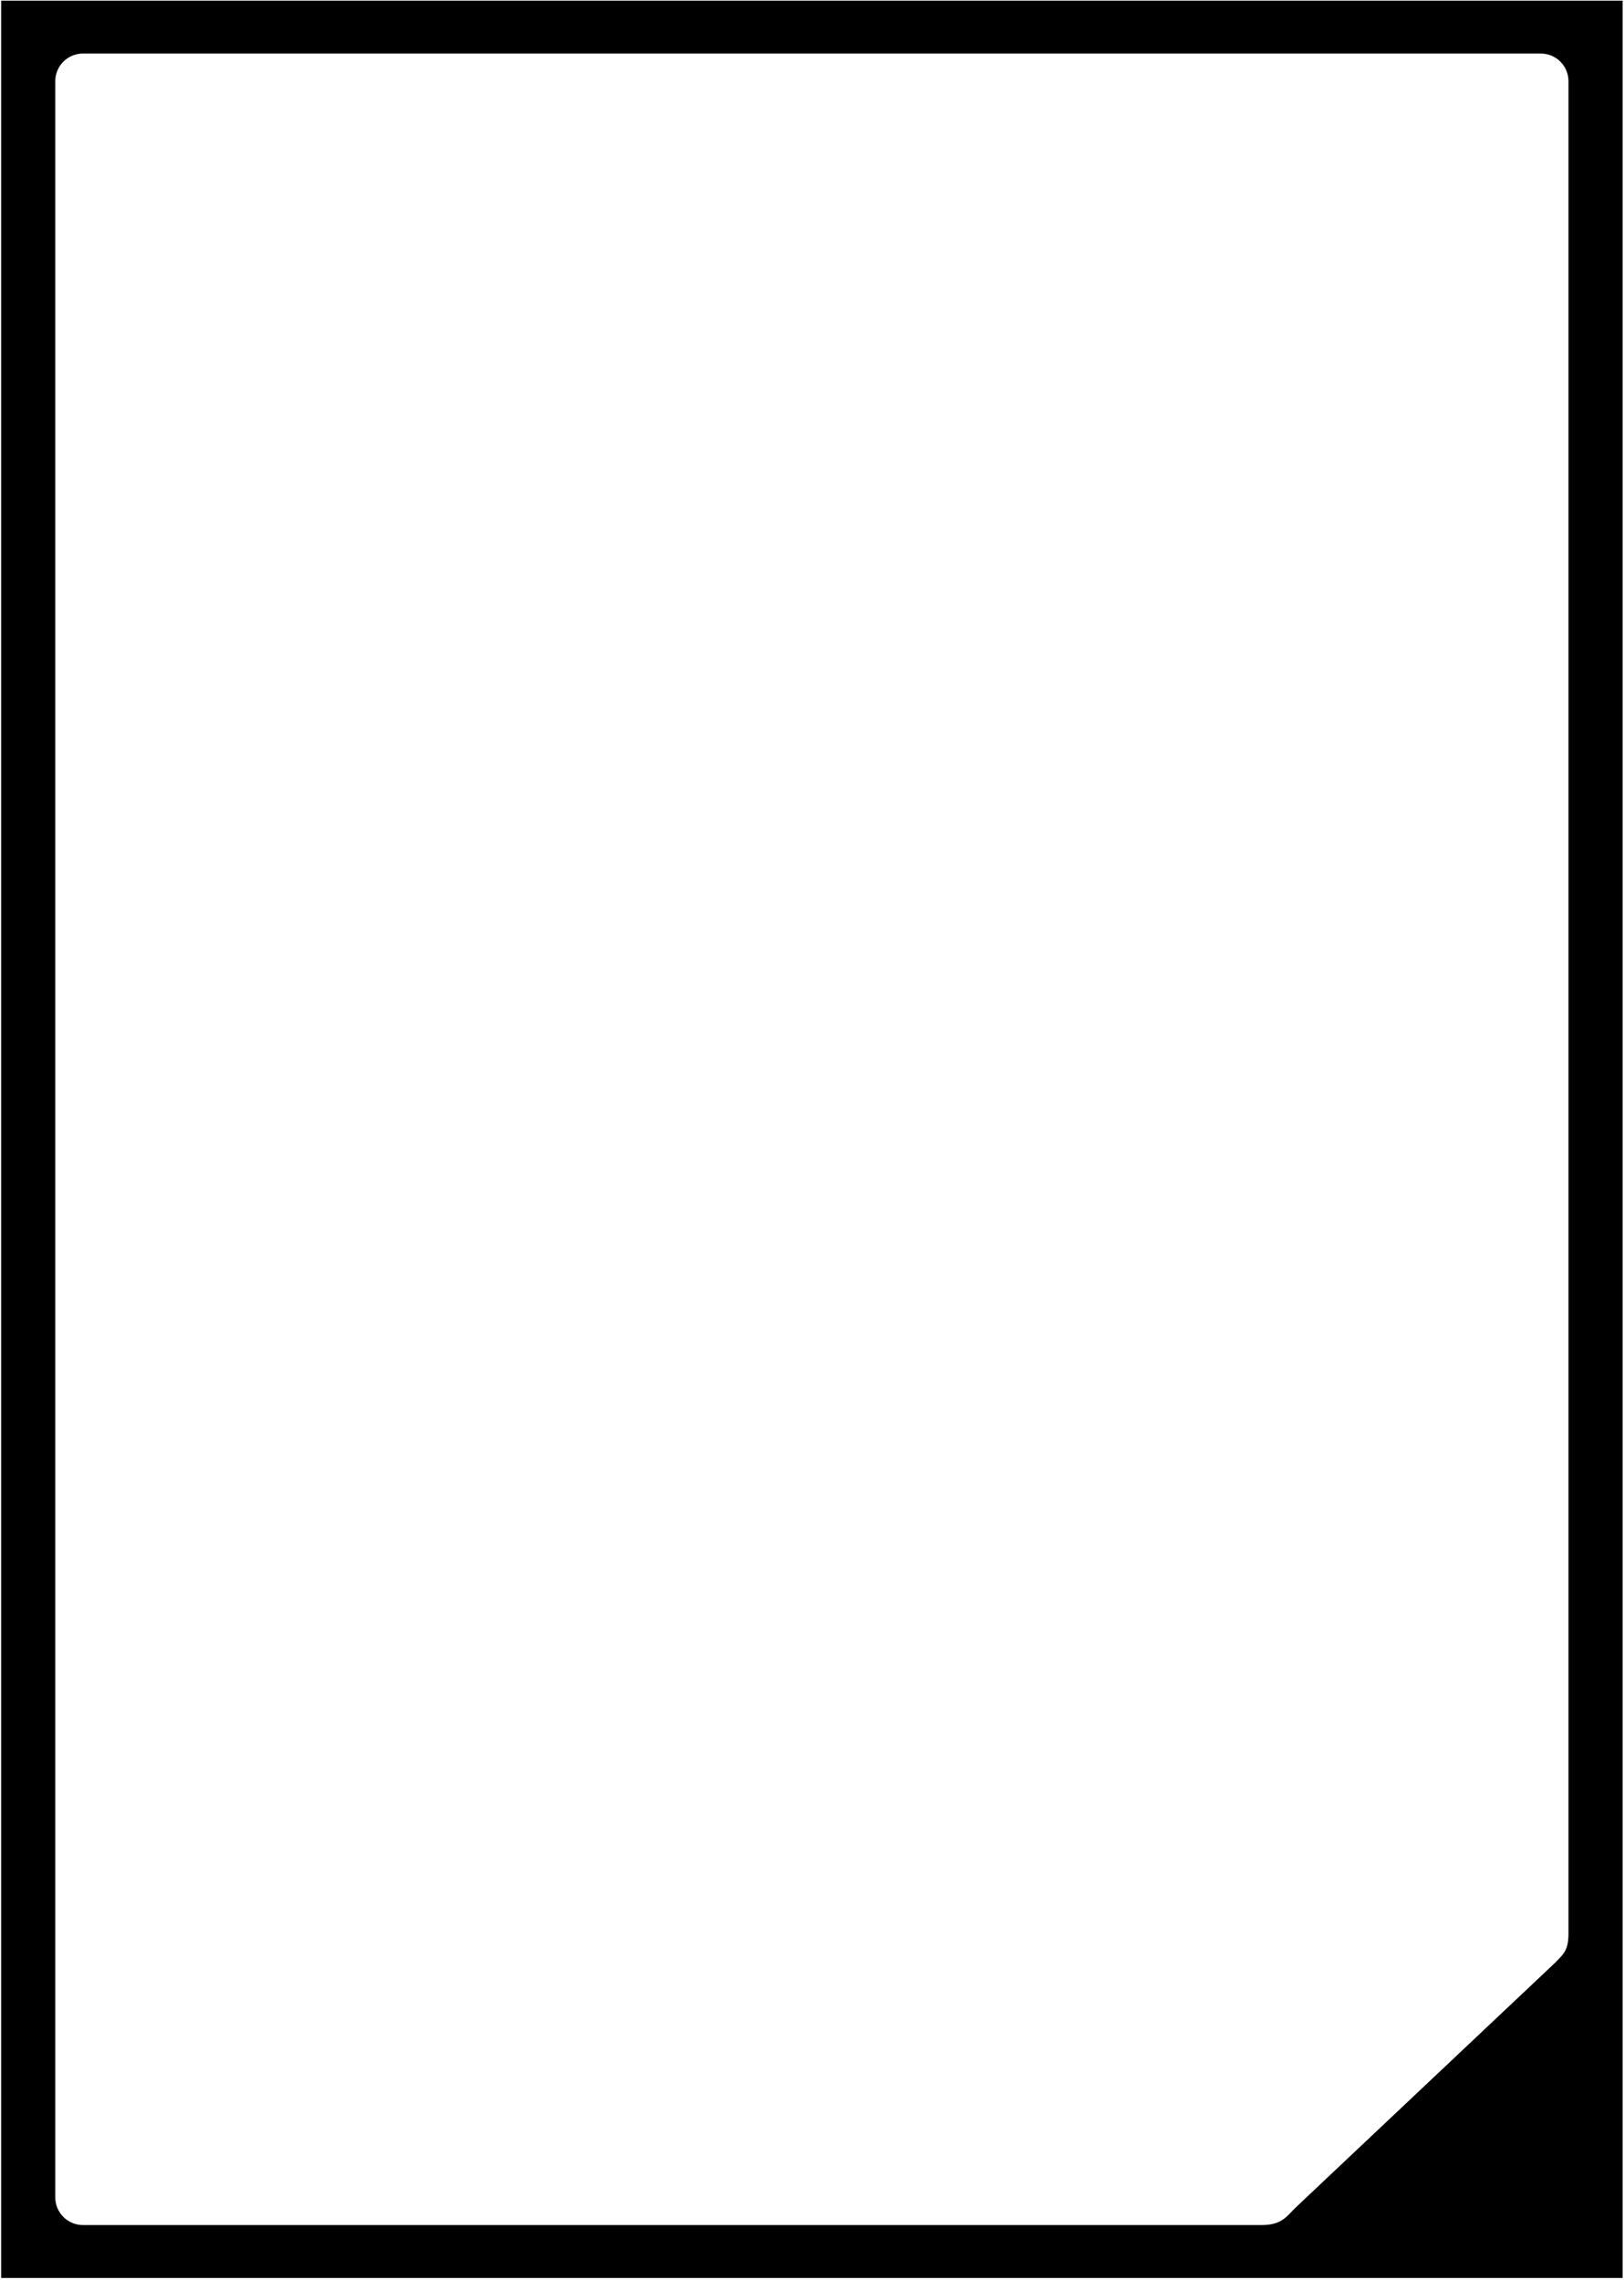 <svg width="645" height="905" viewBox="0 0 645 905" fill="none" xmlns="http://www.w3.org/2000/svg">
<path fill-rule="evenodd" clip-rule="evenodd" d="M644.449 0.254H0.449V904.254H644.449V0.254ZM32.949 21.254C26.875 21.254 21.949 26.179 21.949 32.254V872.254C21.949 878.329 26.875 883.254 32.949 883.254H501.02C507.902 883.254 510.223 880.825 513.031 877.889C513.488 877.411 513.957 876.92 514.461 876.424L617.664 779.104C618.004 778.747 618.332 778.411 618.652 778.086C621.125 775.57 622.949 773.716 622.949 767.696V32.254C622.949 26.179 618.023 21.254 611.949 21.254H32.949Z" fill="black"/>
</svg>
